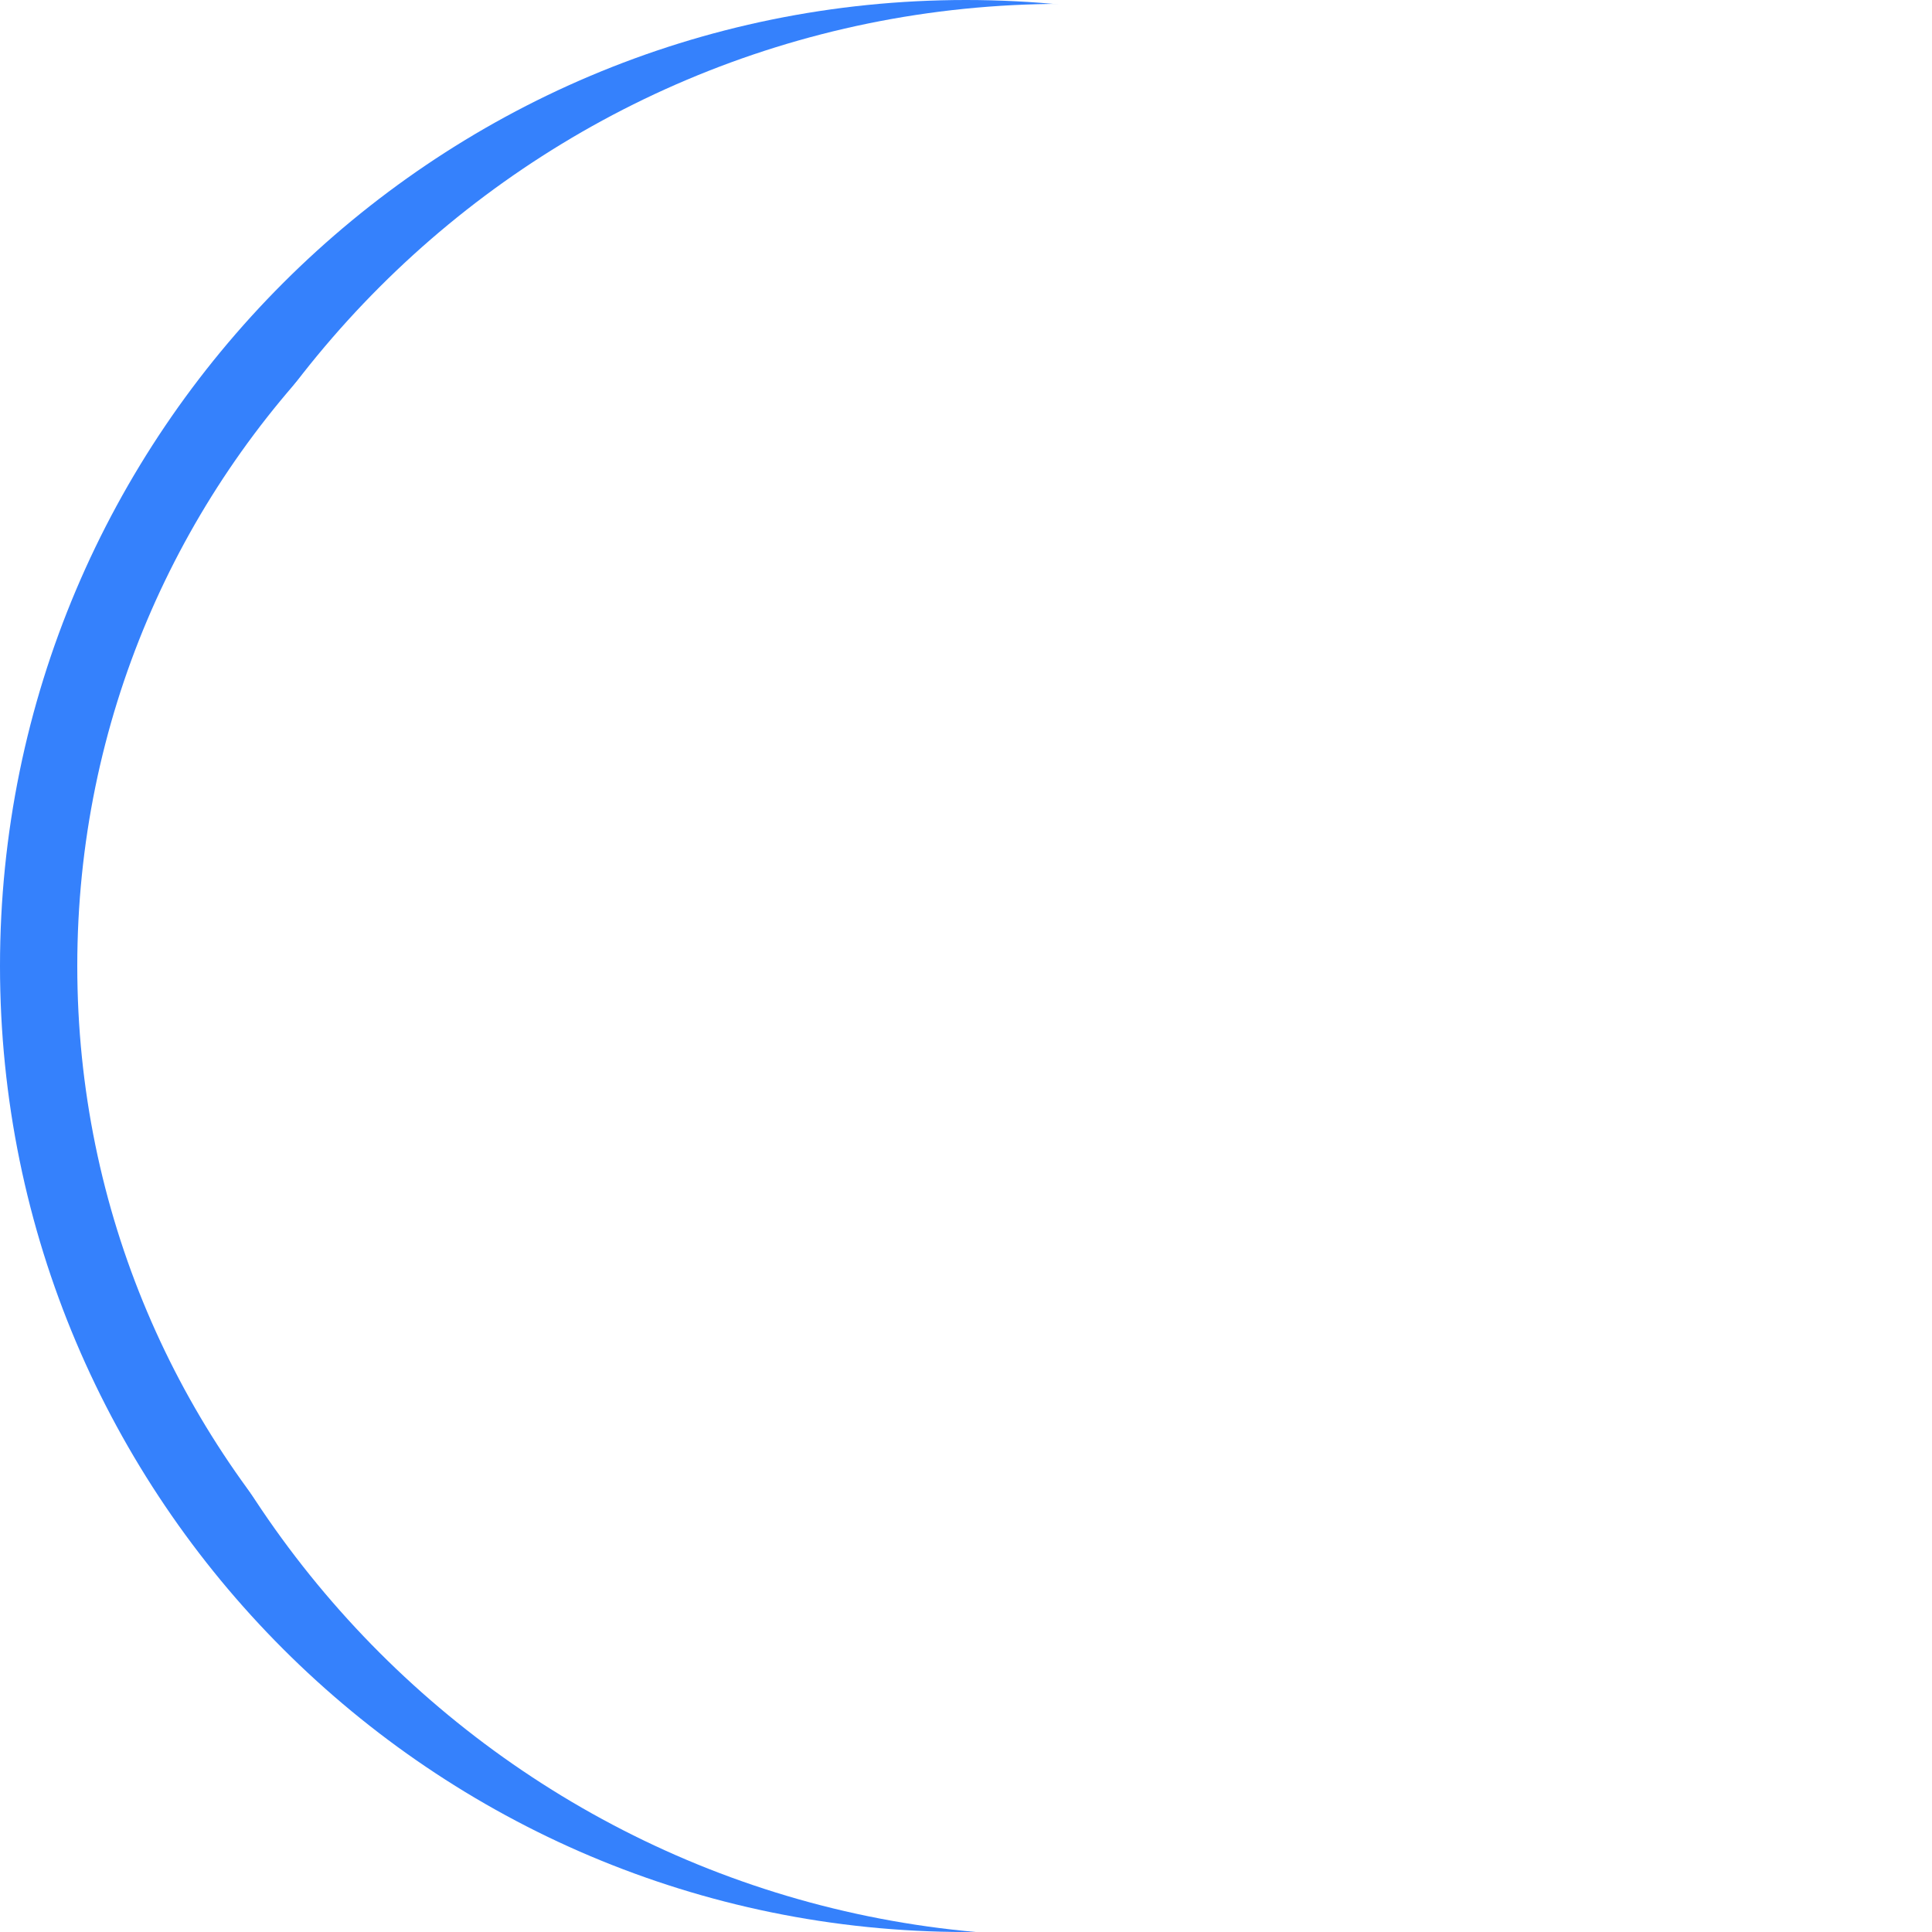<?xml version="1.0" encoding="UTF-8" standalone="no"?>
<!DOCTYPE svg PUBLIC "-//W3C//DTD SVG 1.1//EN" "http://www.w3.org/Graphics/SVG/1.1/DTD/svg11.dtd">
<svg version="1.1" xmlns="http://www.w3.org/2000/svg" xmlns:xlink="http://www.w3.org/1999/xlink" preserveAspectRatio="xMidYMid meet" viewBox="0 0 500 500" width="500" height="500"><defs><path d="M500 250C500 387.98 387.98 500 250 500C112.02 500 0 387.98 0 250C0 112.02 112.02 0 250 0C387.98 0 500 112.02 500 250Z" id="f46jc4MVC0"></path><clipPath id="clipe13T5TcJot"><use xlink:href="#f46jc4MVC0" opacity="1"></use></clipPath></defs><g><g><g><use xlink:href="#f46jc4MVC0" opacity="1" fill="#ffffff" fill-opacity="0"></use><g clip-path="url(#clipe13T5TcJot)"><use xlink:href="#f46jc4MVC0" opacity="1" fill-opacity="0" stroke="#3581fc" stroke-width="40" stroke-opacity="1"></use></g><g><filter id="shadow9581527" x="-40" y="-40" width="700" height="661" filterUnits="userSpaceOnUse" primitiveUnits="userSpaceOnUse"><feFlood></feFlood><feComposite in2="SourceAlpha" operator="out"></feComposite><feGaussianBlur stdDeviation="3.87"></feGaussianBlur><feOffset dx="25" dy="1" result="afterOffset"></feOffset><feFlood flood-color="#ffffff" flood-opacity="1"></feFlood><feComposite in2="afterOffset" operator="in"></feComposite><feMorphology operator="dilate" radius="5"></feMorphology><feComposite in2="SourceAlpha" operator="in"></feComposite></filter><path d="M500 250C500 387.98 387.98 500 250 500C112.02 500 0 387.98 0 250C0 112.02 112.02 0 250 0C387.98 0 500 112.02 500 250Z" id="d1sq1RamB" fill="white" fill-opacity="1" filter="url(#shadow9581527)"></path></g></g></g></g></svg>